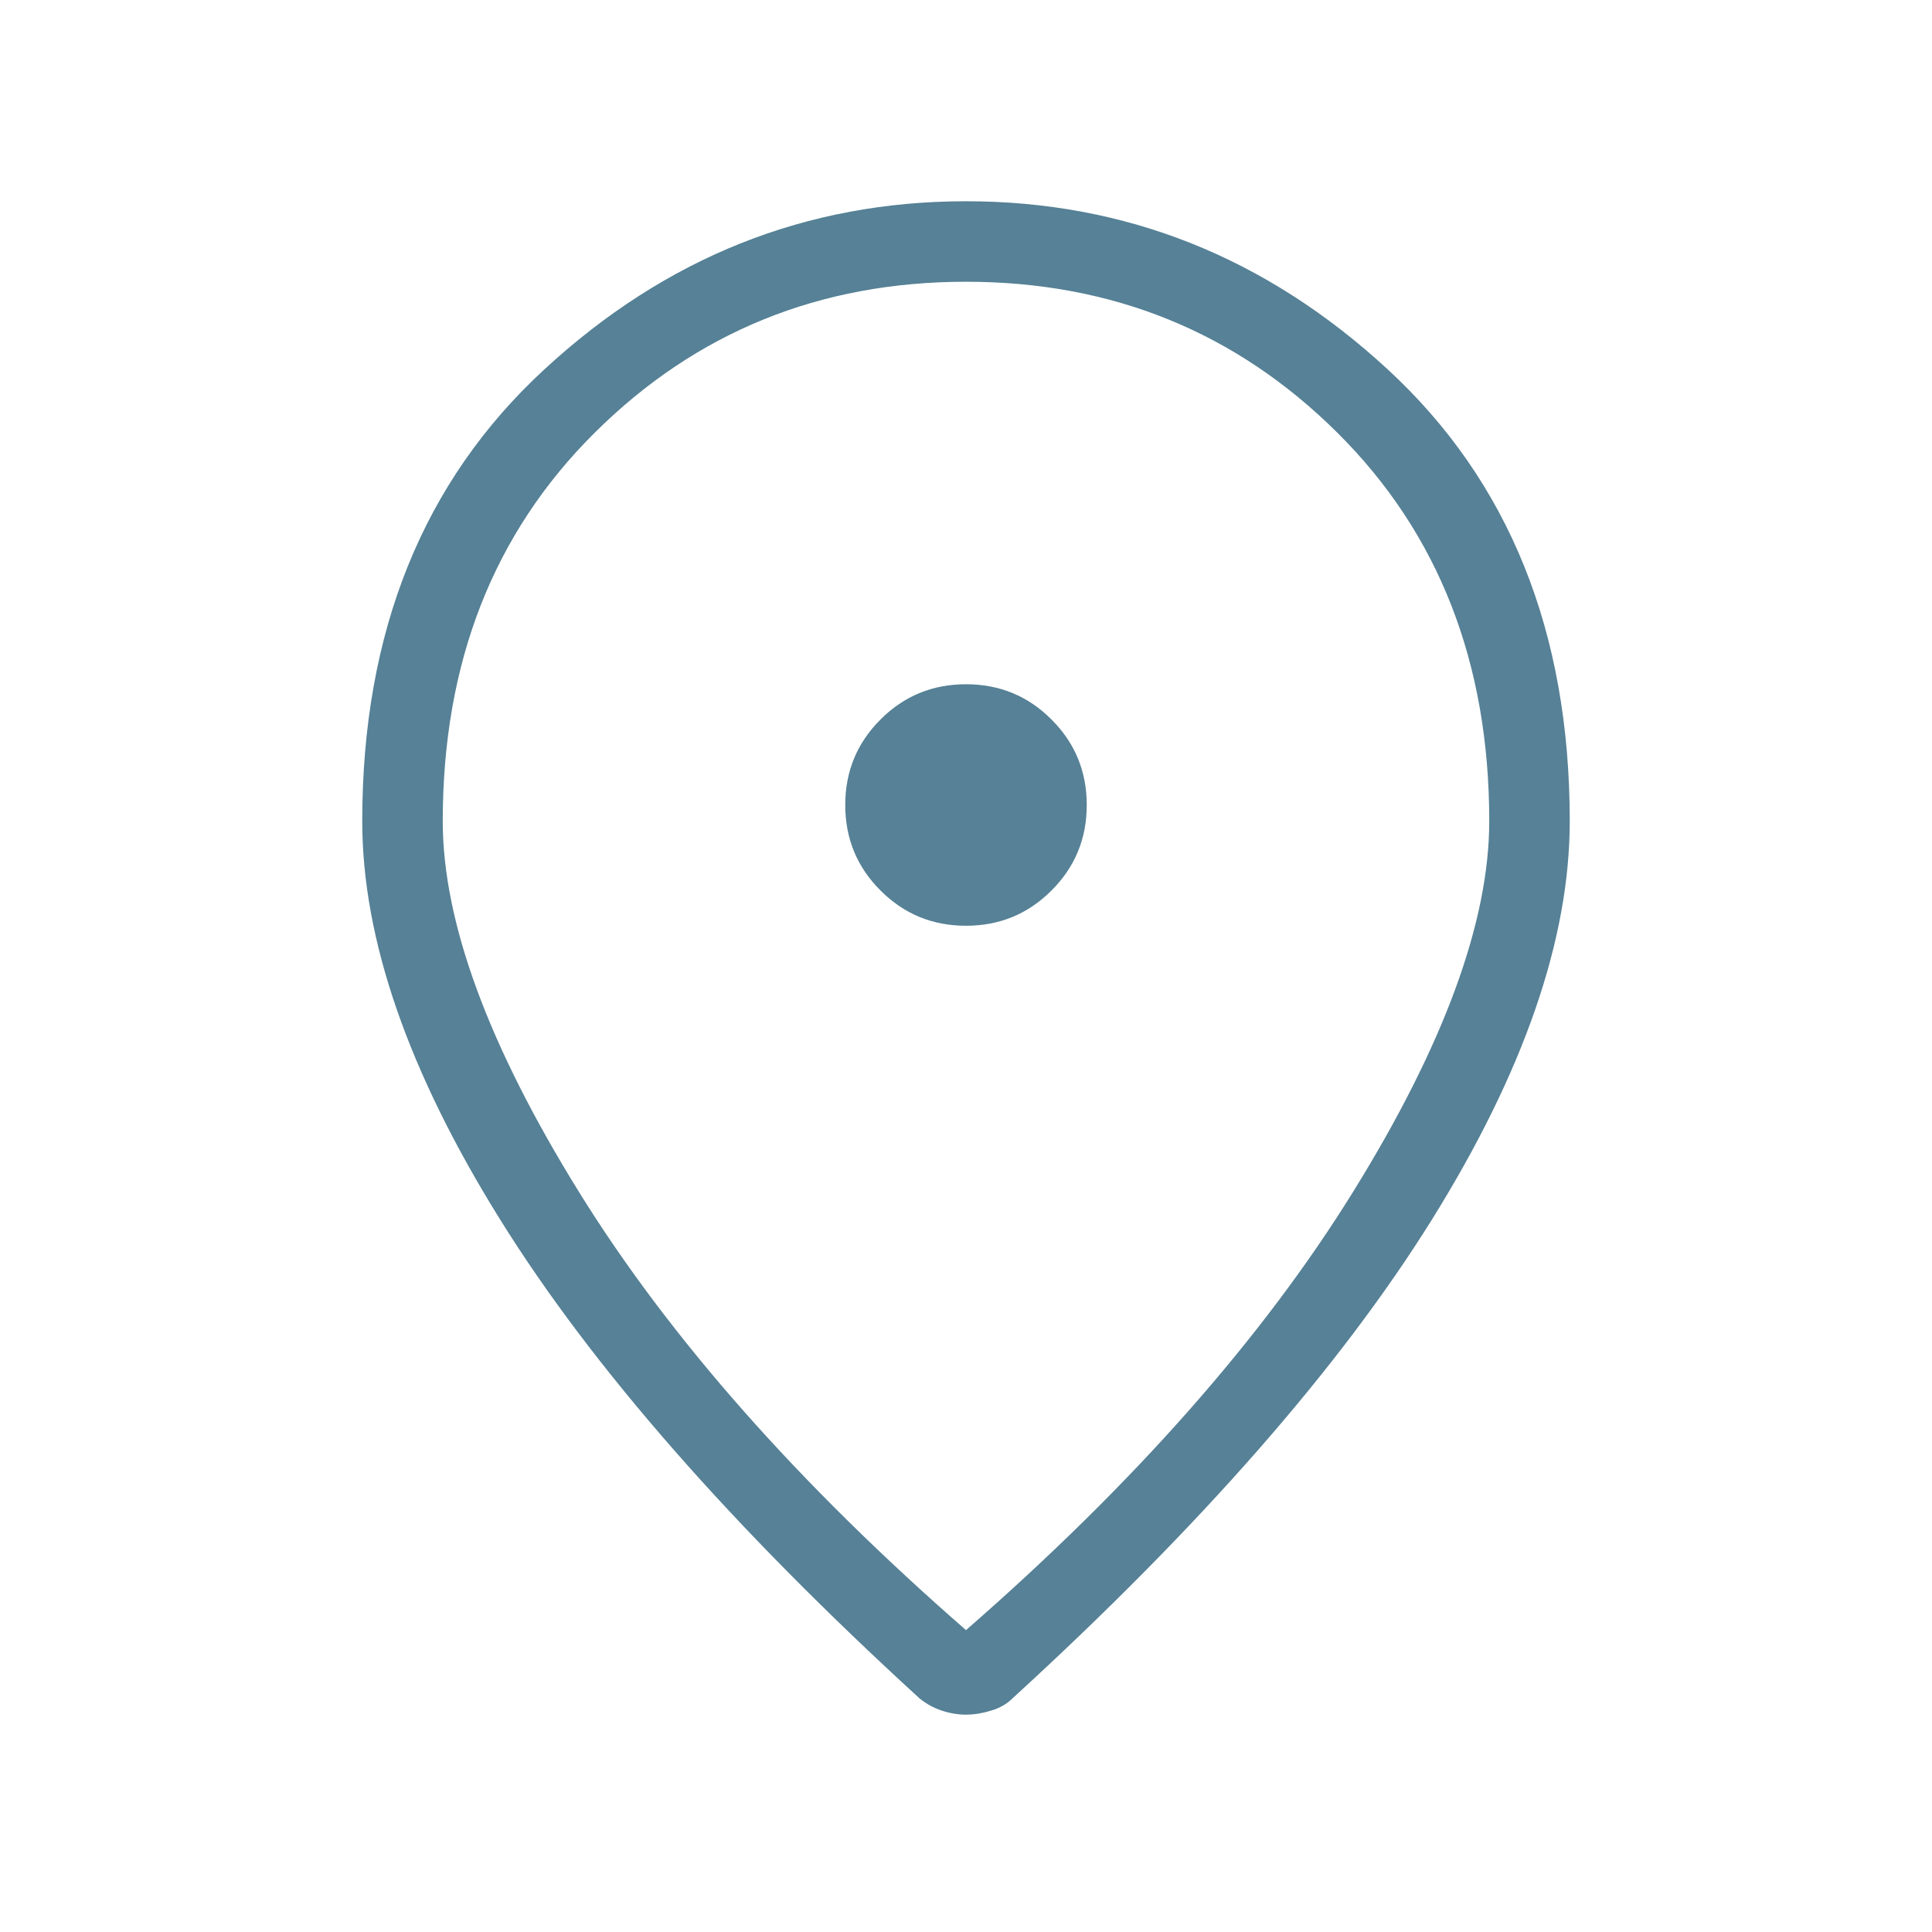 <svg width="24" height="24" viewBox="0 0 24 24" fill="none" xmlns="http://www.w3.org/2000/svg">
<path d="M12 11.5C12.417 11.5 12.771 11.354 13.062 11.062C13.354 10.771 13.5 10.417 13.5 10C13.5 9.583 13.354 9.229 13.062 8.938C12.771 8.646 12.417 8.5 12 8.5C11.583 8.5 11.229 8.646 10.938 8.938C10.646 9.229 10.5 9.583 10.5 10C10.5 10.417 10.646 10.771 10.938 11.062C11.229 11.354 11.583 11.5 12 11.5ZM12 20.25C14.083 18.433 15.687 16.617 16.812 14.8C17.937 12.983 18.5 11.45 18.5 10.2C18.5 8.233 17.871 6.625 16.613 5.375C15.354 4.125 13.817 3.5 12 3.5C10.183 3.5 8.646 4.125 7.388 5.375C6.129 6.625 5.5 8.233 5.5 10.2C5.5 11.45 6.063 12.983 7.188 14.8C8.313 16.617 9.917 18.433 12 20.25ZM12 21.3C11.9 21.3 11.8 21.283 11.7 21.25C11.6 21.217 11.508 21.167 11.425 21.1C9.092 18.967 7.354 16.983 6.213 15.15C5.071 13.317 4.5 11.667 4.5 10.2C4.5 7.85 5.254 5.979 6.763 4.588C8.271 3.196 10.017 2.5 12 2.5C13.983 2.5 15.729 3.196 17.238 4.588C18.746 5.979 19.5 7.85 19.5 10.2C19.5 11.667 18.929 13.317 17.788 15.15C16.646 16.983 14.908 18.967 12.575 21.1C12.508 21.167 12.421 21.217 12.312 21.25C12.204 21.283 12.1 21.3 12 21.3V21.3Z" fill="#568196"/>
</svg>
